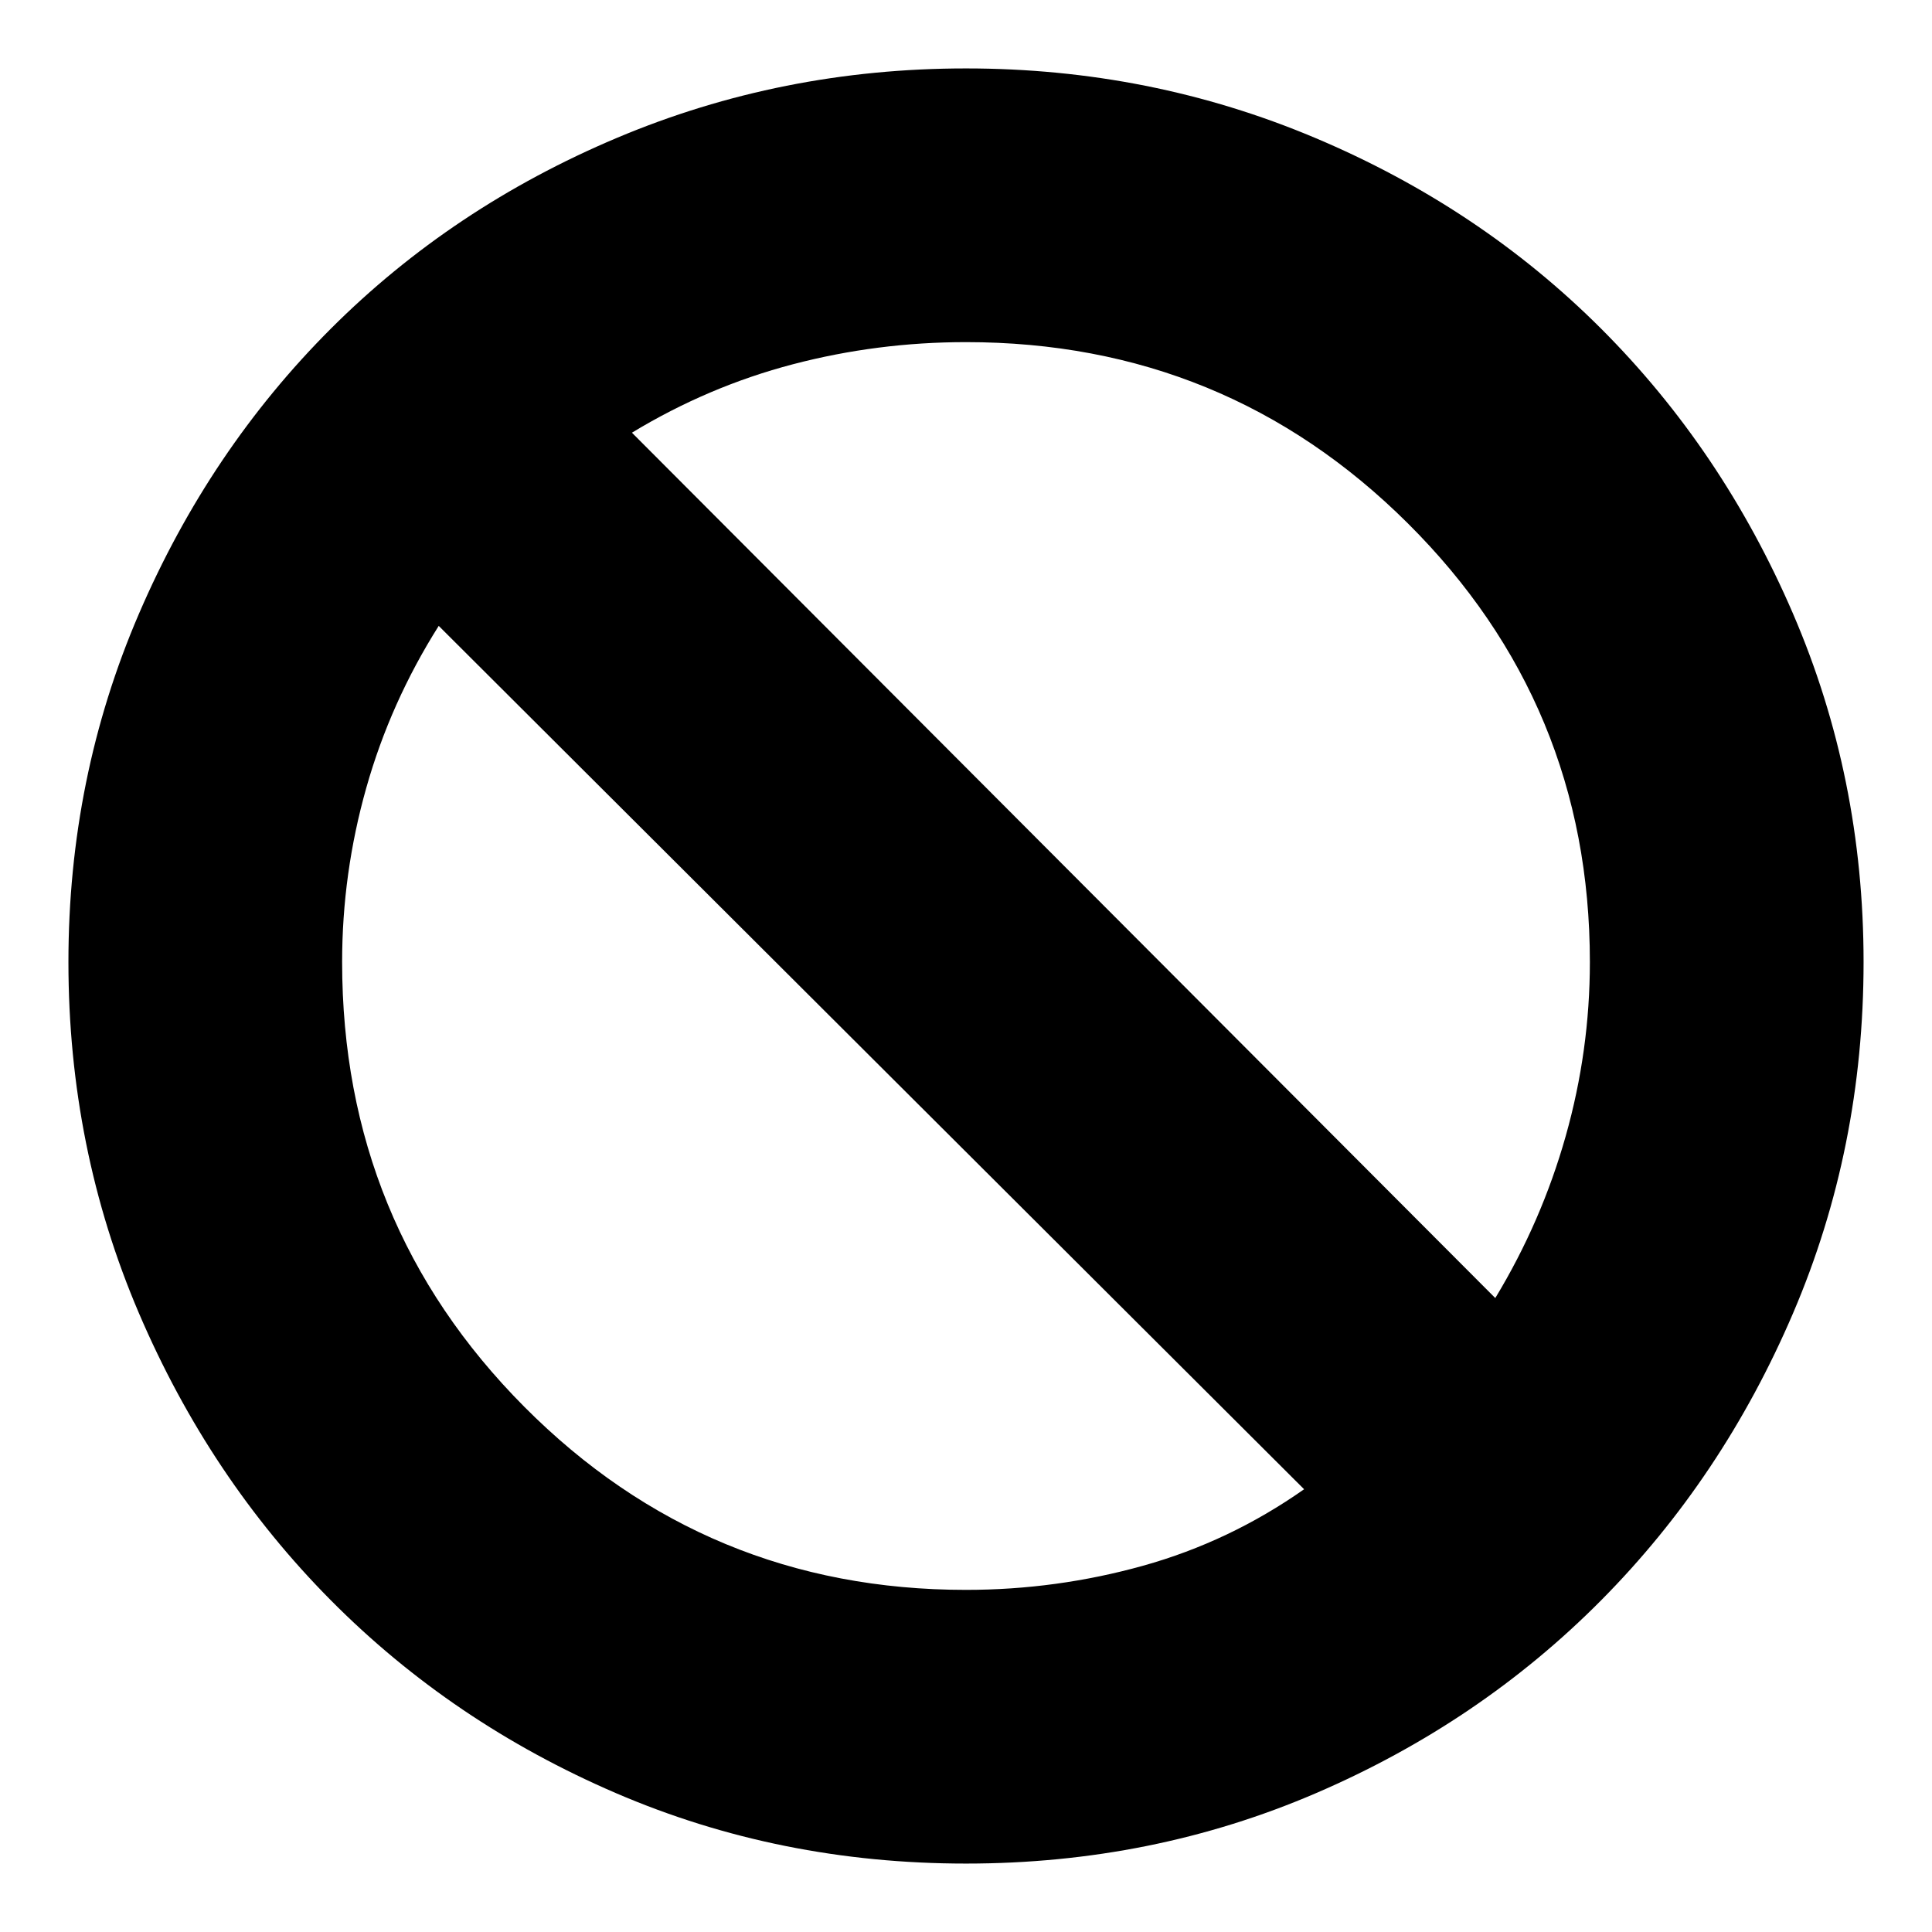 <svg xmlns="http://www.w3.org/2000/svg" height="24" viewBox="0 -960 960 960" width="24"><path d="M480-34q-92.64 0-173.98-35.02-81.34-35.02-141.66-95.84-60.32-60.82-95.34-142.66T34-482q0-91.64 35.02-172.98 35.02-81.34 95.34-141.66 60.32-60.32 142.16-94.84T480-926q91.64 0 173.48 34.52 81.84 34.52 142.16 94.84 60.32 60.32 95.34 141.66T926-482q0 92.64-35.02 174.48-35.02 81.84-95.34 142.66-60.32 60.82-141.66 95.84T480-34Zm0-136q45 0 88-12t80-38L218-649q-24 38-36 80.5T170-482q0 130 90.5 221T480-170Zm263-145q23-38 35-80.5t12-86.5q0-128-90.5-218T480-790q-44 0-86 11t-80 34l429 430Z"/></svg>